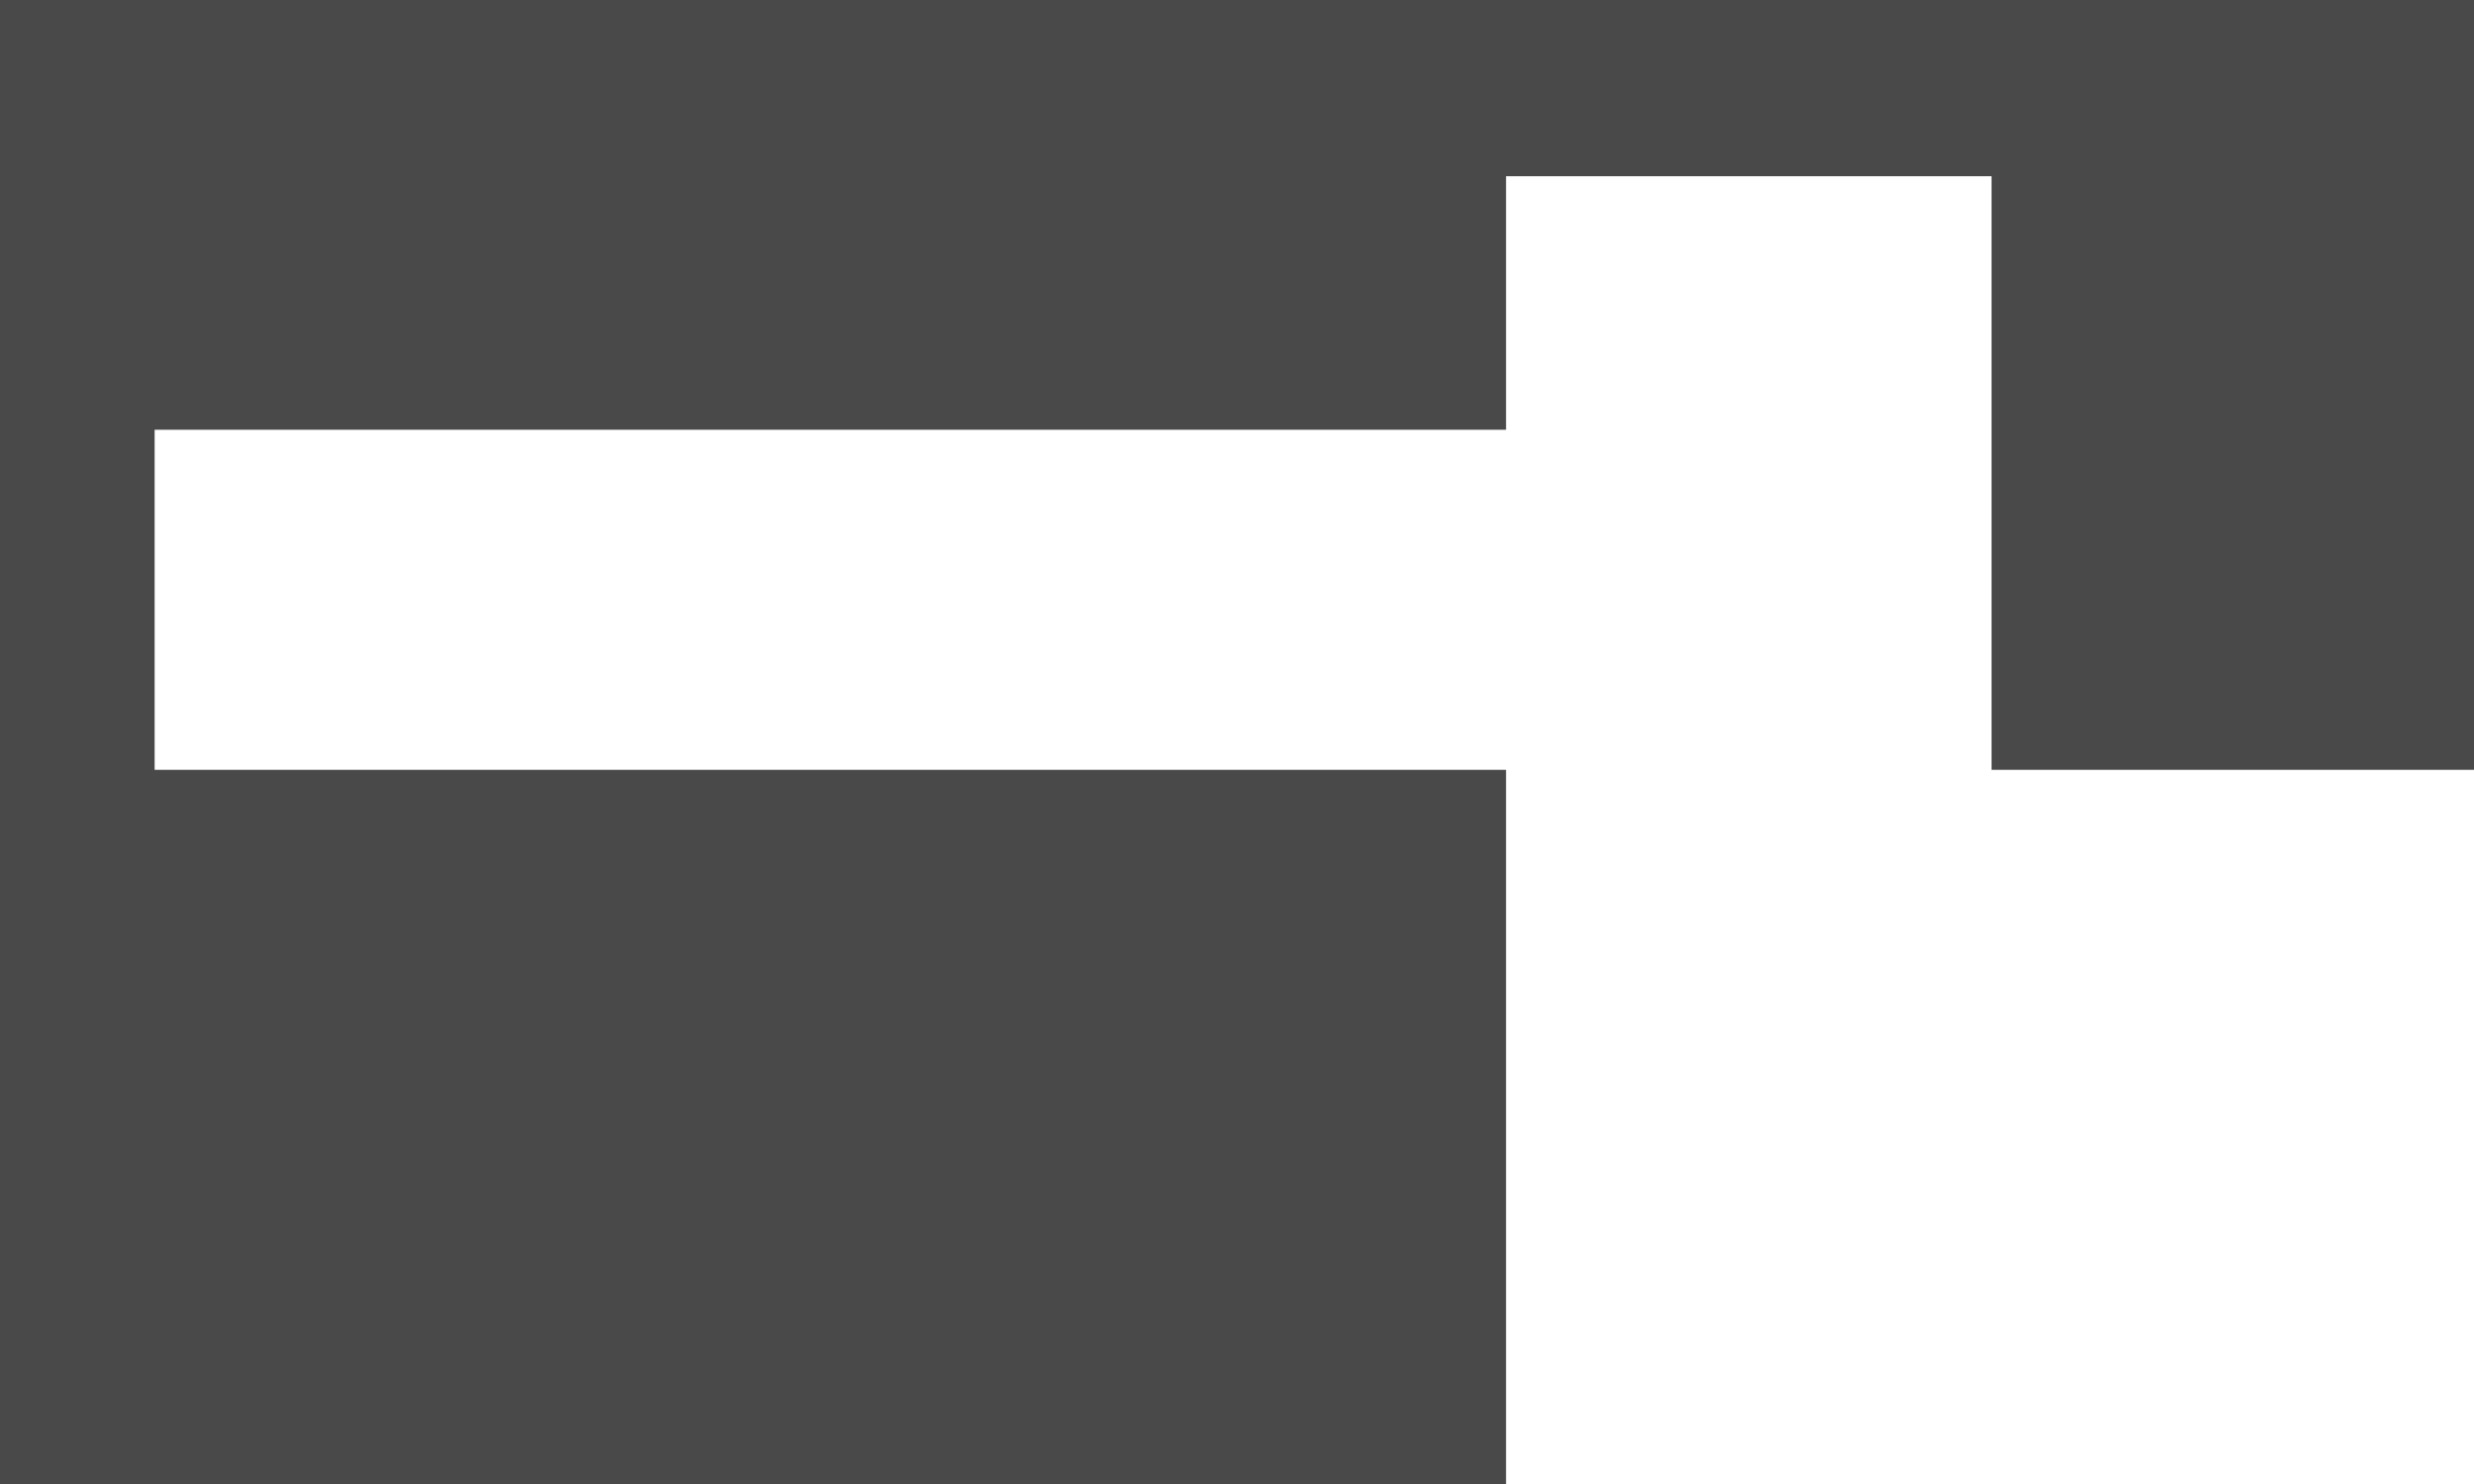 <svg width="800" height="480" viewBox="0 0 800 480" fill="none" xmlns="http://www.w3.org/2000/svg">
<rect y="249" width="487" height="231" fill="#494949"/>
<rect width="50" height="275" fill="#494949"/>
<rect width="487" height="139" fill="#494949"/>
<rect x="462" width="207" height="57" fill="#494949"/>
<rect x="644" width="156" height="249" fill="#494949"/>
</svg>
